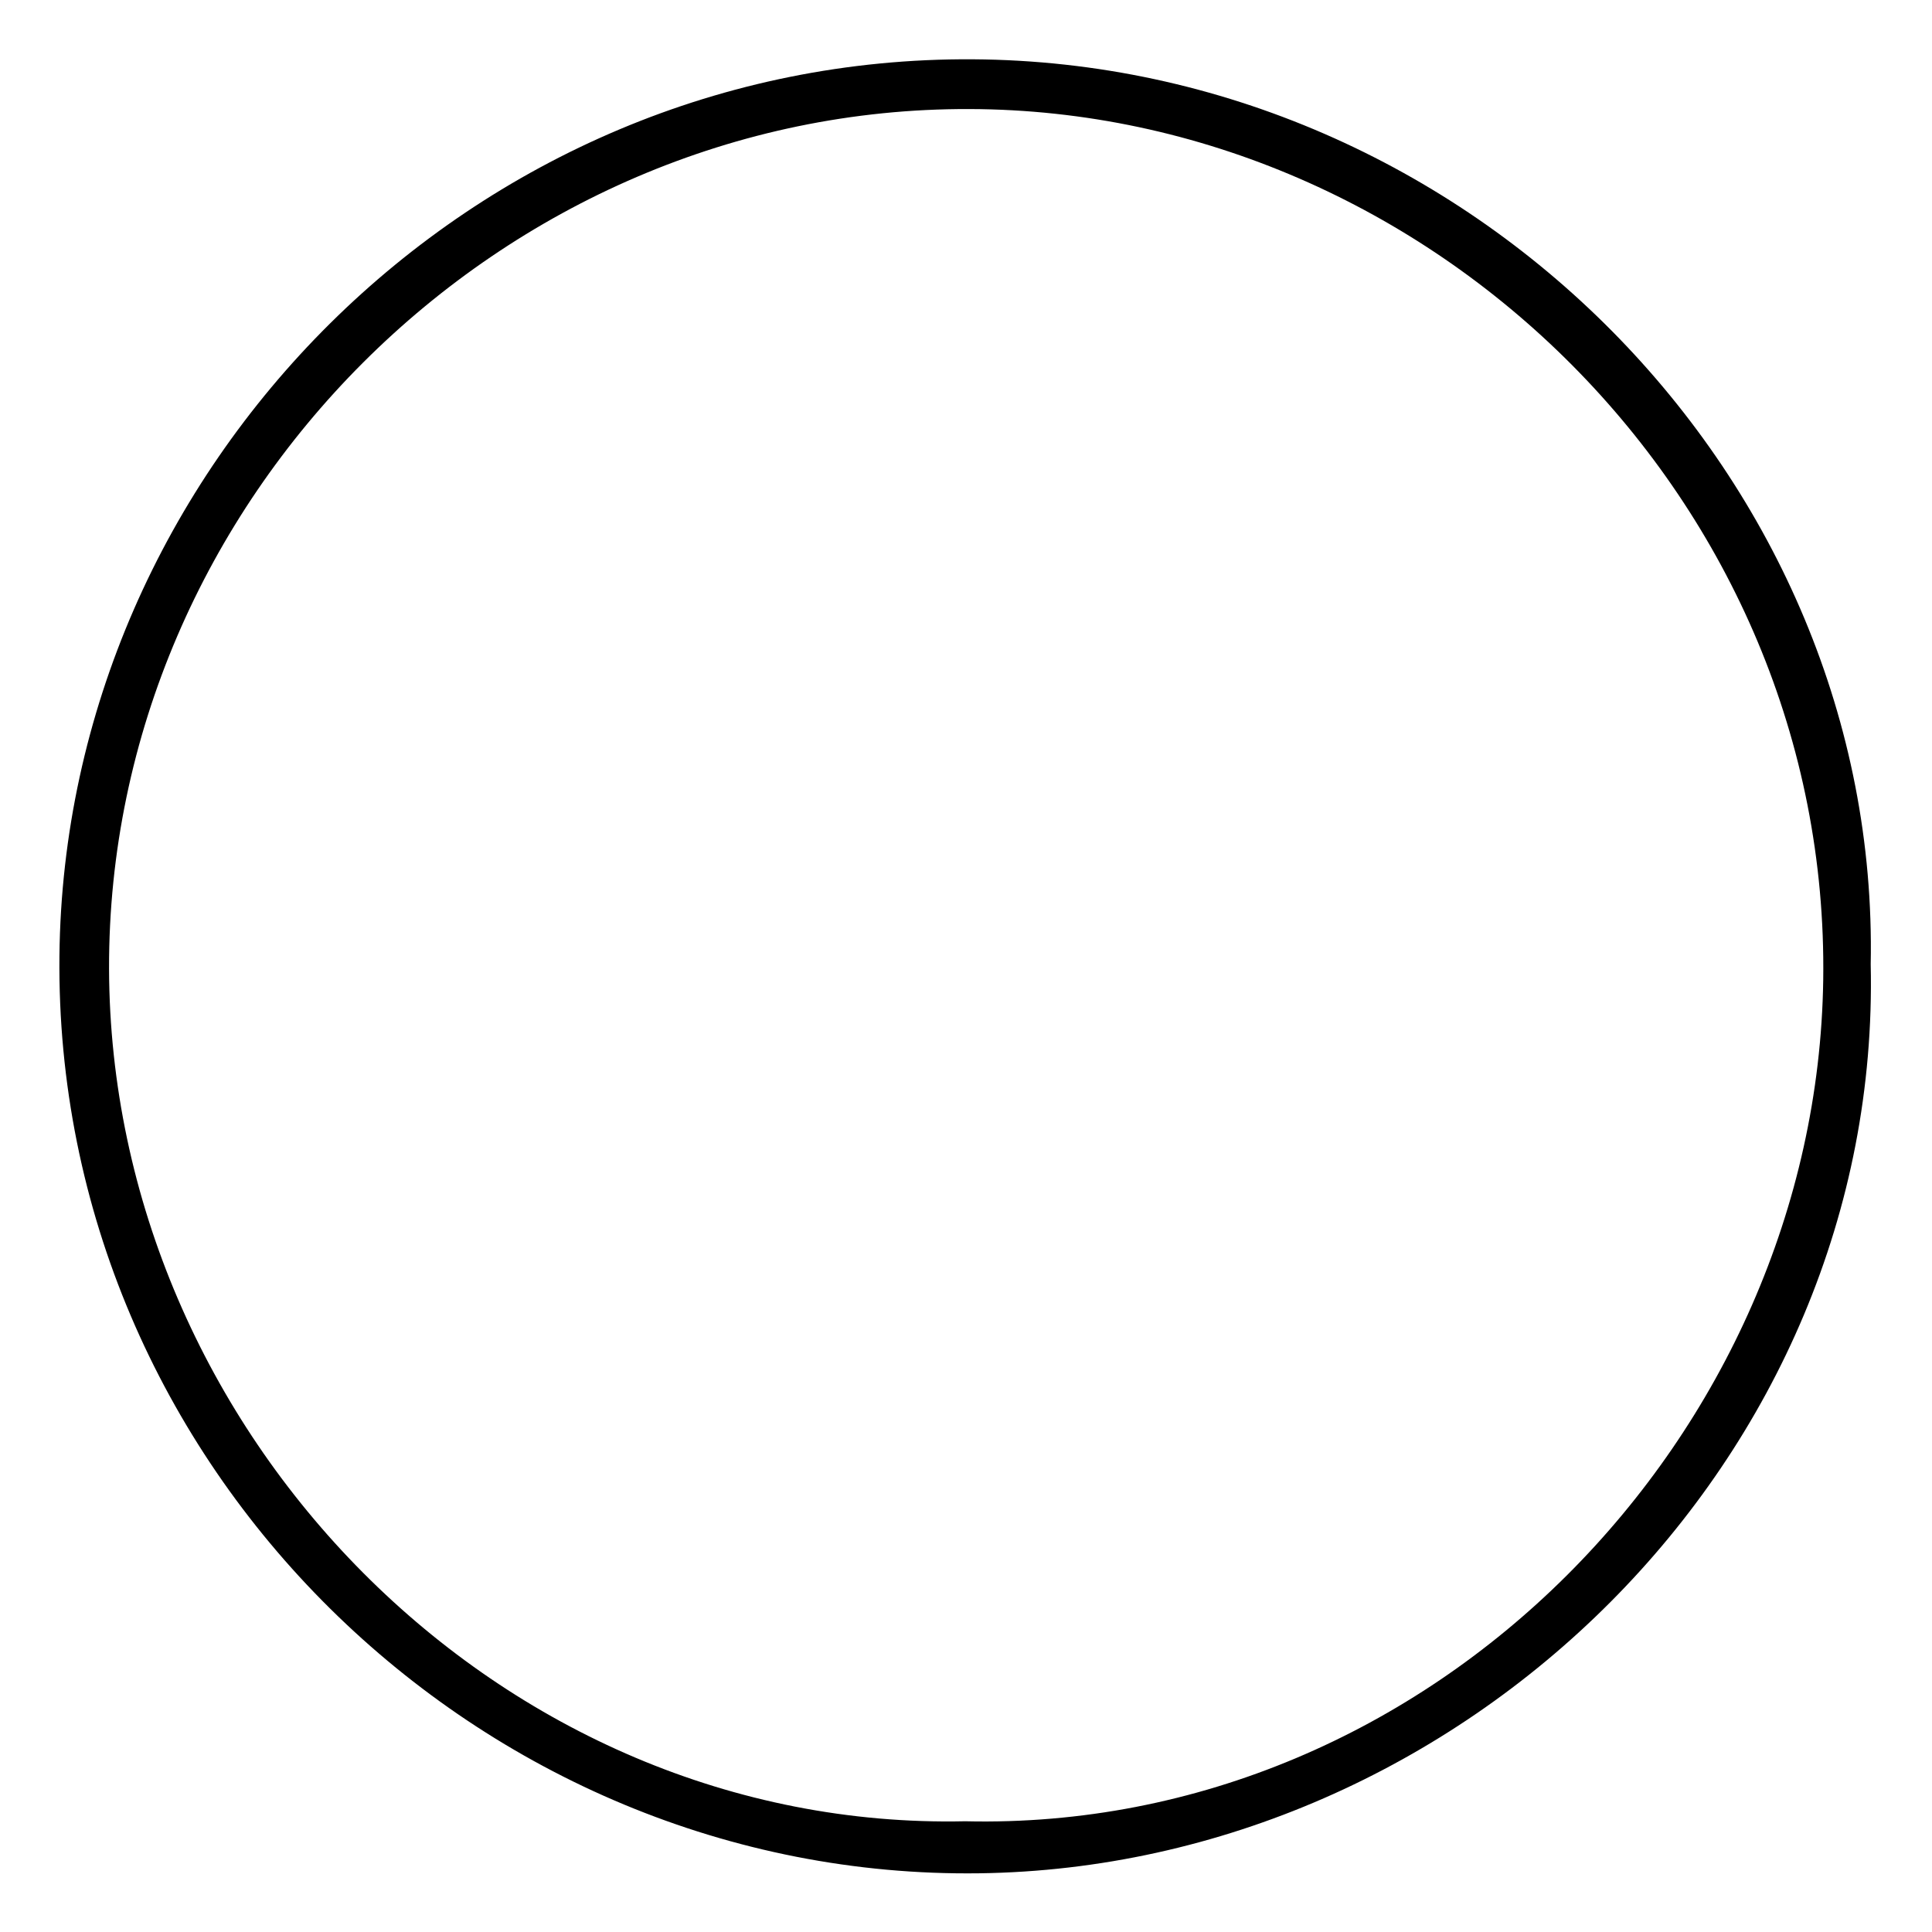 <svg id="レイヤー_1" data-name="レイヤー 1" xmlns="http://www.w3.org/2000/svg" viewBox="0 0 425.2 425.2"><path d="M411.71,212.2c2.48,109.09-89.91,198.68-196.22,200.08C105.6,413.74,11.89,322.71,13.08,210.37c1.14-107.37,90.68-198,201-197.32C323.57,13.73,413.83,105.42,411.71,212.2ZM212.43,400.83c102.74,2.41,187.4-85,188.83-185.18C402.77,110.12,315,24.29,213.38,24,110.27,23.63,23.75,110.05,24,213.19,24.29,315.28,110,403.08,212.43,400.83Z"/></svg>